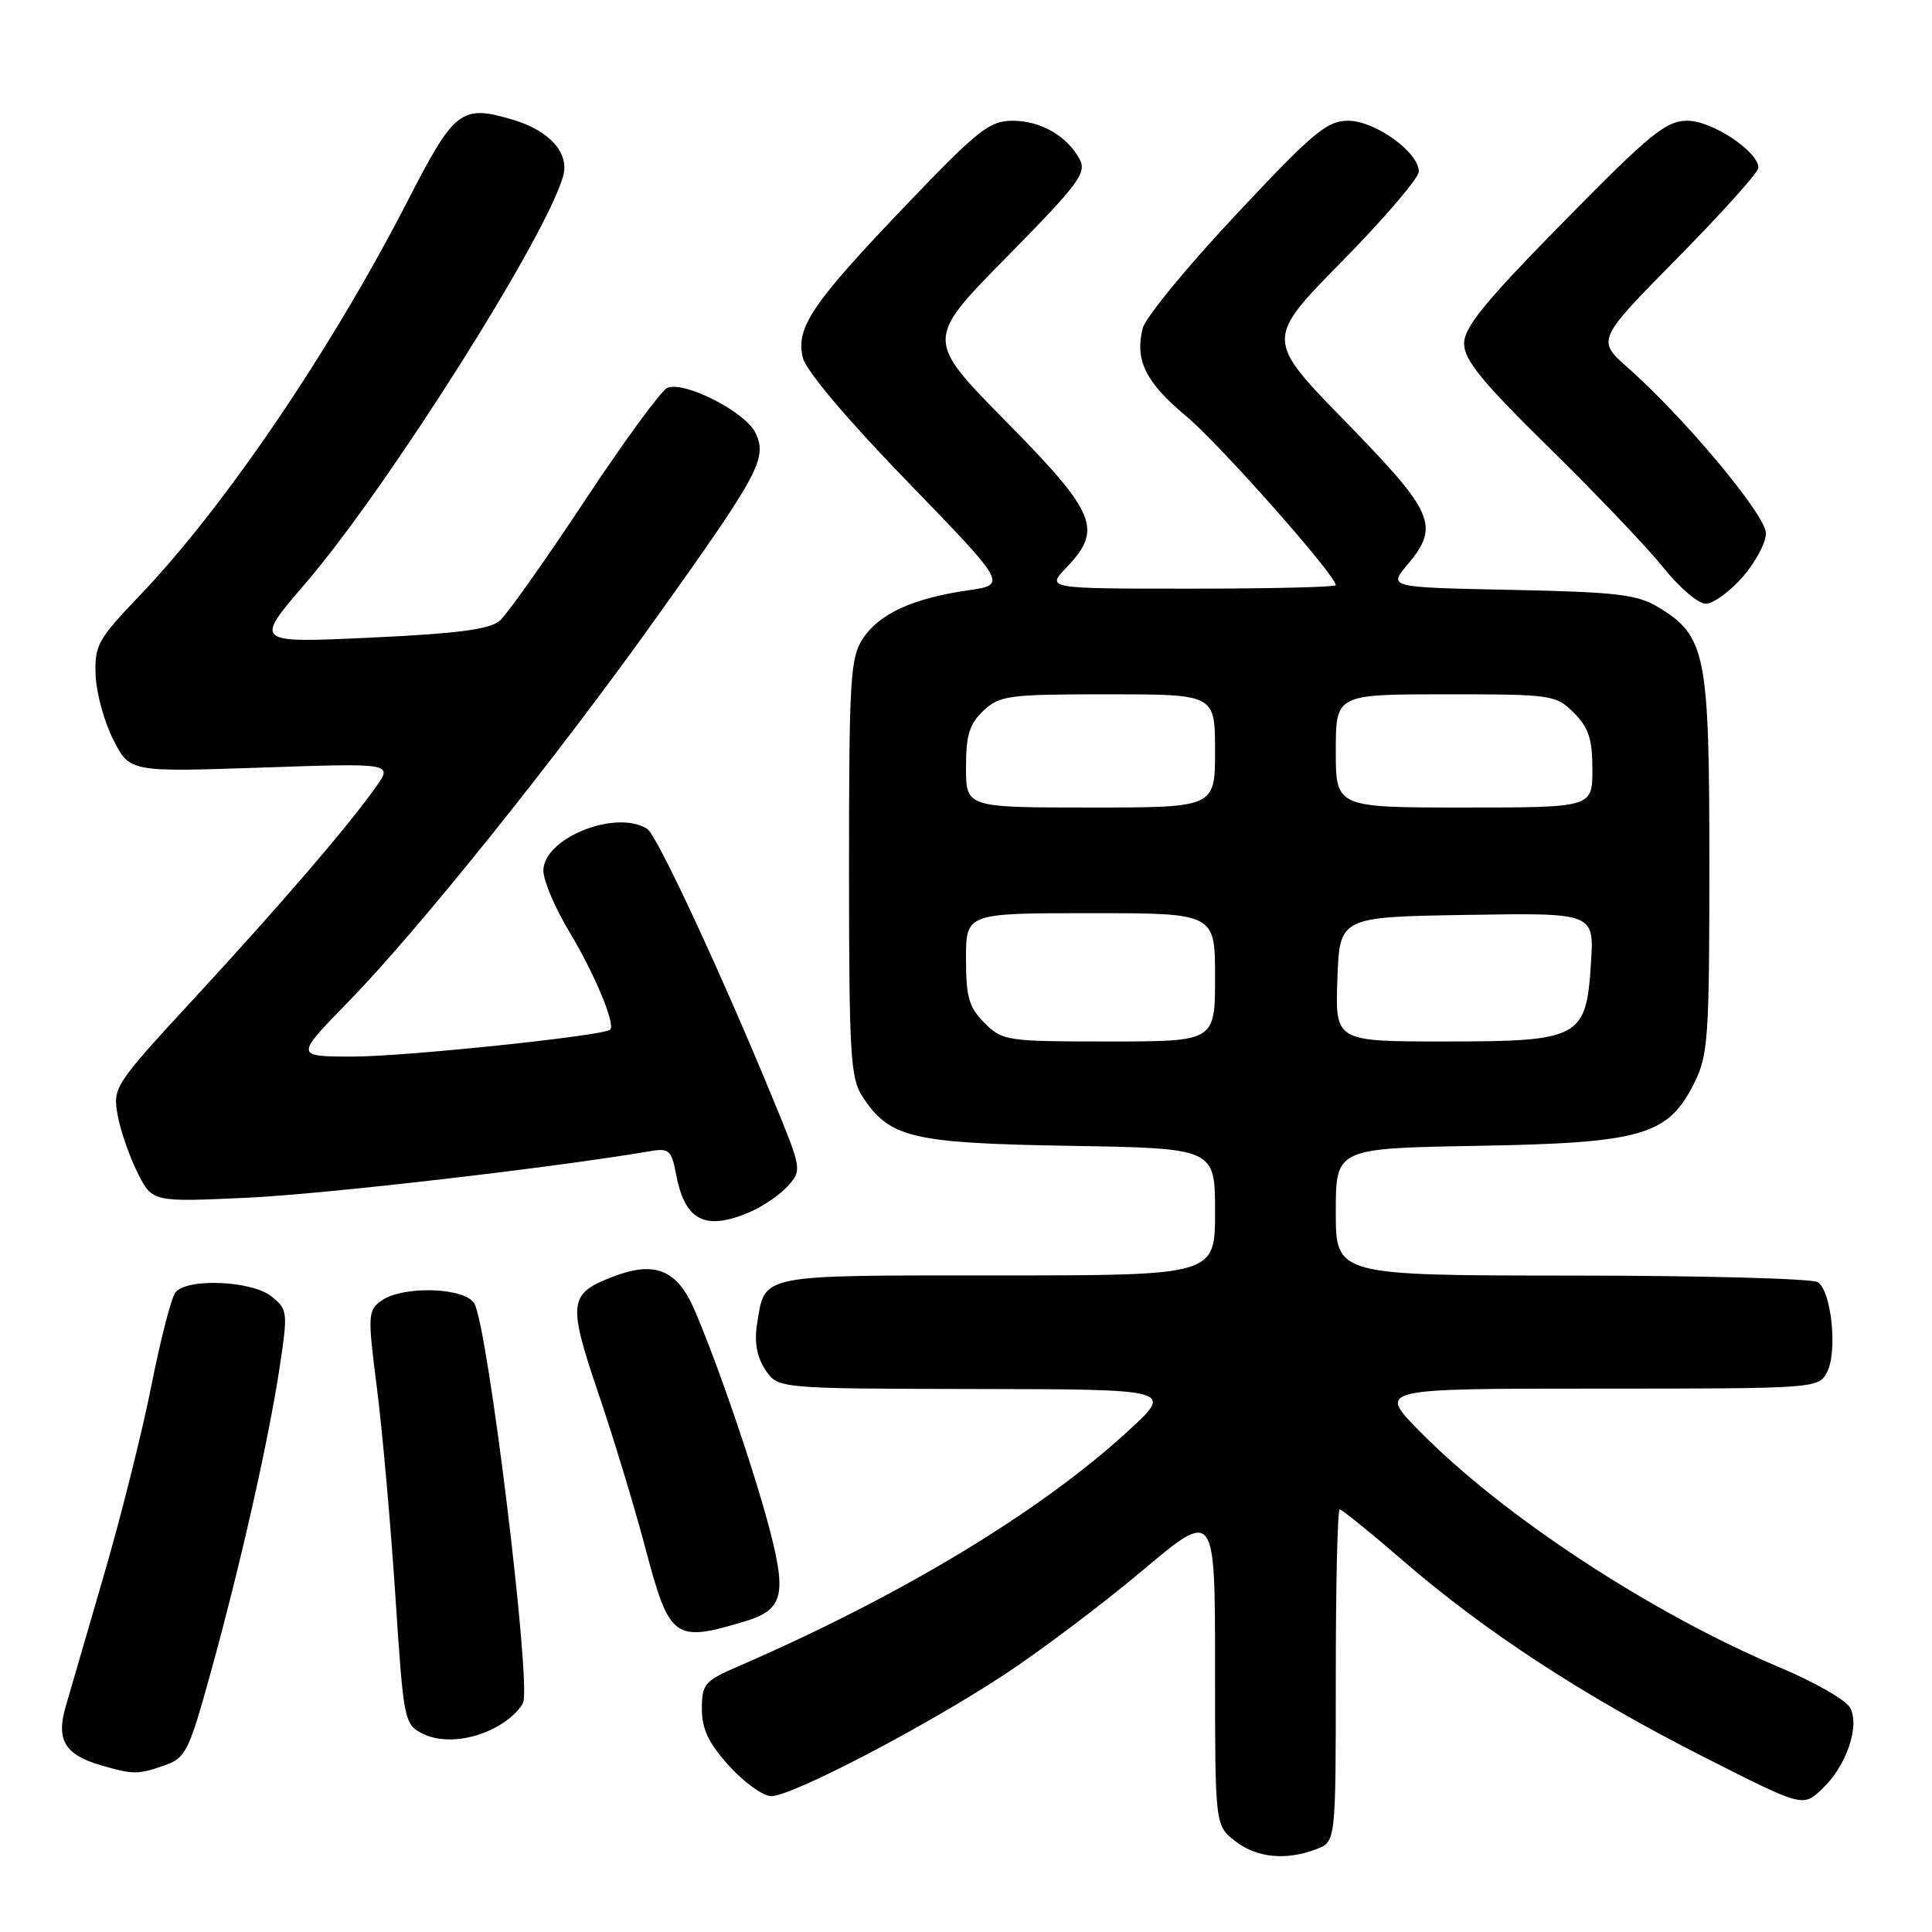 <?xml version="1.0" encoding="UTF-8" standalone="no"?>
<!DOCTYPE svg PUBLIC "-//W3C//DTD SVG 1.1//EN" "http://www.w3.org/Graphics/SVG/1.1/DTD/svg11.dtd" >
<svg xmlns="http://www.w3.org/2000/svg" xmlns:xlink="http://www.w3.org/1999/xlink" version="1.1" viewBox="0 0 256 256">
 <g >
 <path fill="currentColor"
d=" M 174.43 245.02 C 177.00 244.05 177.00 244.05 177.00 222.02 C 177.00 209.91 177.23 200.00 177.52 200.00 C 177.80 200.00 181.62 203.09 185.99 206.87 C 196.79 216.20 209.90 224.76 225.69 232.77 C 238.88 239.46 238.88 239.46 241.41 237.08 C 244.64 234.05 246.47 228.75 245.15 226.28 C 244.61 225.27 240.45 222.89 235.91 220.98 C 218.80 213.78 199.11 200.86 188.03 189.57 C 182.57 184.00 182.57 184.00 211.75 184.00 C 240.57 184.00 240.94 183.97 242.08 181.85 C 243.51 179.17 242.69 171.05 240.86 169.89 C 240.11 169.42 225.44 169.02 208.25 169.02 C 177.00 169.00 177.00 169.00 177.00 160.58 C 177.00 152.16 177.00 152.16 195.75 151.83 C 217.63 151.45 221.02 150.46 224.50 143.50 C 226.34 139.82 226.50 137.50 226.50 114.50 C 226.50 86.59 226.04 84.27 219.73 80.46 C 216.95 78.77 214.23 78.45 200.23 78.16 C 183.97 77.83 183.97 77.83 186.48 74.84 C 190.82 69.69 190.07 67.95 178.33 55.91 C 167.65 44.97 167.65 44.97 177.83 34.63 C 183.42 28.94 188.00 23.59 188.00 22.73 C 188.00 20.17 182.20 16.00 178.64 16.00 C 175.82 16.00 174.00 17.53 163.74 28.48 C 157.31 35.34 151.77 42.09 151.42 43.48 C 150.35 47.74 151.77 50.62 157.18 55.15 C 161.66 58.90 177.00 76.23 177.00 77.54 C 177.00 77.79 168.37 78.00 157.81 78.00 C 138.63 78.00 138.63 78.00 141.31 75.20 C 146.16 70.14 145.27 67.99 133.31 55.85 C 122.62 45.00 122.62 45.00 133.38 34.07 C 142.90 24.41 144.02 22.91 143.07 21.12 C 141.40 18.01 137.90 16.00 134.15 16.00 C 131.12 16.00 129.58 17.22 120.12 27.11 C 107.56 40.24 105.39 43.45 106.39 47.43 C 106.82 49.15 112.32 55.65 120.29 63.87 C 133.47 77.48 133.47 77.48 128.22 78.23 C 120.95 79.28 116.48 81.34 114.33 84.62 C 112.67 87.15 112.50 89.96 112.50 115.00 C 112.50 139.65 112.69 142.87 114.26 145.27 C 117.87 150.79 120.73 151.47 141.75 151.83 C 161.00 152.15 161.00 152.15 161.00 160.58 C 161.00 169.00 161.00 169.00 132.12 169.00 C 100.30 169.00 101.40 168.78 100.32 175.39 C 99.93 177.83 100.27 179.76 101.40 181.48 C 103.05 184.00 103.05 184.00 129.27 184.05 C 155.50 184.09 155.50 184.09 149.50 189.60 C 137.82 200.33 119.33 211.49 97.75 220.83 C 93.36 222.73 93.00 223.16 93.00 226.44 C 93.00 229.12 93.89 230.98 96.62 234.00 C 98.61 236.20 101.12 238.00 102.20 238.00 C 104.93 238.00 122.51 228.84 133.01 221.94 C 137.81 218.79 146.07 212.57 151.37 208.11 C 161.00 200.01 161.00 200.01 161.00 220.93 C 161.00 241.85 161.00 241.85 163.63 243.93 C 166.49 246.17 170.38 246.57 174.43 245.02 Z  M 21.75 233.94 C 24.61 232.94 25.01 232.15 27.90 221.69 C 31.84 207.45 35.57 190.96 37.05 181.20 C 38.16 173.85 38.12 173.52 35.99 171.79 C 33.39 169.69 24.78 169.32 23.25 171.25 C 22.70 171.94 21.28 177.45 20.08 183.50 C 18.89 189.55 16.07 200.80 13.83 208.50 C 11.58 216.20 9.27 224.15 8.69 226.17 C 7.42 230.56 8.62 232.53 13.38 233.91 C 17.65 235.15 18.26 235.15 21.75 233.94 Z  M 66.65 228.31 C 67.85 227.52 69.05 226.30 69.32 225.60 C 70.39 222.82 64.69 176.16 62.87 172.76 C 61.70 170.57 53.33 170.31 50.51 172.37 C 48.74 173.66 48.71 174.29 49.95 183.97 C 50.67 189.61 51.76 201.92 52.38 211.33 C 53.48 228.08 53.55 228.47 56.00 229.72 C 58.77 231.13 63.25 230.54 66.65 228.31 Z  M 98.76 214.82 C 103.72 213.32 104.25 211.34 102.01 202.76 C 99.90 194.73 95.20 180.97 92.05 173.63 C 89.76 168.27 86.82 167.04 81.32 169.13 C 75.33 171.41 75.19 172.52 79.30 184.66 C 81.32 190.62 84.10 199.78 85.48 205.00 C 88.71 217.24 89.30 217.68 98.76 214.82 Z  M 99.28 160.64 C 101.05 159.89 103.35 158.32 104.40 157.15 C 106.27 155.04 106.25 154.91 102.48 145.76 C 95.57 128.96 87.05 110.65 85.76 109.83 C 81.61 107.20 72.00 111.06 72.00 115.36 C 72.00 116.68 73.56 120.35 75.47 123.52 C 78.78 129.01 81.60 135.78 80.85 136.44 C 79.93 137.25 53.60 140.01 46.78 140.00 C 39.07 140.00 39.07 140.00 46.15 132.75 C 55.39 123.28 73.53 100.68 86.86 82.00 C 100.55 62.84 101.67 60.77 100.15 57.44 C 98.89 54.65 90.81 50.48 88.44 51.38 C 87.66 51.68 82.74 58.40 77.50 66.32 C 72.26 74.24 67.19 81.40 66.23 82.24 C 64.93 83.39 60.69 83.95 49.09 84.49 C 33.67 85.21 33.67 85.21 40.43 77.35 C 51.30 64.72 72.67 30.91 74.65 23.21 C 75.41 20.23 72.77 17.31 68.04 15.89 C 61.13 13.82 60.25 14.49 54.08 26.50 C 43.91 46.30 29.77 67.14 18.58 78.84 C 12.95 84.72 12.52 85.50 12.67 89.47 C 12.76 91.83 13.82 95.68 15.02 98.03 C 17.20 102.30 17.20 102.30 34.63 101.71 C 52.06 101.11 52.06 101.11 49.79 104.30 C 46.11 109.50 37.34 119.71 25.76 132.26 C 15.12 143.79 14.93 144.09 15.59 147.76 C 15.96 149.82 17.15 153.25 18.23 155.40 C 20.19 159.29 20.19 159.29 32.85 158.70 C 43.09 158.22 73.27 154.73 86.21 152.53 C 88.64 152.11 88.99 152.43 89.58 155.58 C 90.74 161.74 93.40 163.13 99.28 160.64 Z  M 230.90 76.47 C 232.60 74.52 234.00 71.91 234.00 70.67 C 234.00 68.29 223.30 55.45 215.76 48.78 C 211.55 45.06 211.55 45.06 222.28 34.18 C 228.17 28.20 233.00 22.82 233.00 22.24 C 233.00 20.07 226.86 16.00 223.60 16.00 C 220.75 16.00 218.72 17.65 207.17 29.40 C 196.76 39.99 194.00 43.37 194.00 45.53 C 194.00 47.69 196.37 50.59 205.32 59.38 C 211.55 65.50 218.36 72.64 220.44 75.25 C 222.53 77.86 225.04 80.00 226.02 80.00 C 226.99 80.00 229.19 78.41 230.90 76.47 Z  M 130.45 135.55 C 128.39 133.48 128.00 132.13 128.00 127.05 C 128.00 121.00 128.00 121.00 144.50 121.00 C 161.00 121.00 161.00 121.00 161.00 129.50 C 161.00 138.00 161.00 138.00 146.95 138.00 C 133.38 138.00 132.83 137.92 130.45 135.55 Z  M 177.21 129.75 C 177.50 121.50 177.50 121.50 194.37 121.23 C 211.24 120.95 211.24 120.95 210.81 127.61 C 210.18 137.58 209.39 138.00 191.35 138.00 C 176.92 138.00 176.92 138.00 177.21 129.75 Z  M 128.00 101.67 C 128.00 97.40 128.46 95.92 130.31 94.17 C 132.47 92.15 133.63 92.00 146.81 92.00 C 161.00 92.00 161.00 92.00 161.00 99.50 C 161.00 107.00 161.00 107.00 144.50 107.00 C 128.00 107.00 128.00 107.00 128.00 101.67 Z  M 177.00 99.50 C 177.00 92.00 177.00 92.00 191.55 92.00 C 205.66 92.00 206.16 92.07 208.55 94.45 C 210.50 96.41 211.00 97.93 211.00 101.95 C 211.00 107.00 211.00 107.00 194.00 107.00 C 177.00 107.00 177.00 107.00 177.00 99.50 Z "/>
</g>
</svg>